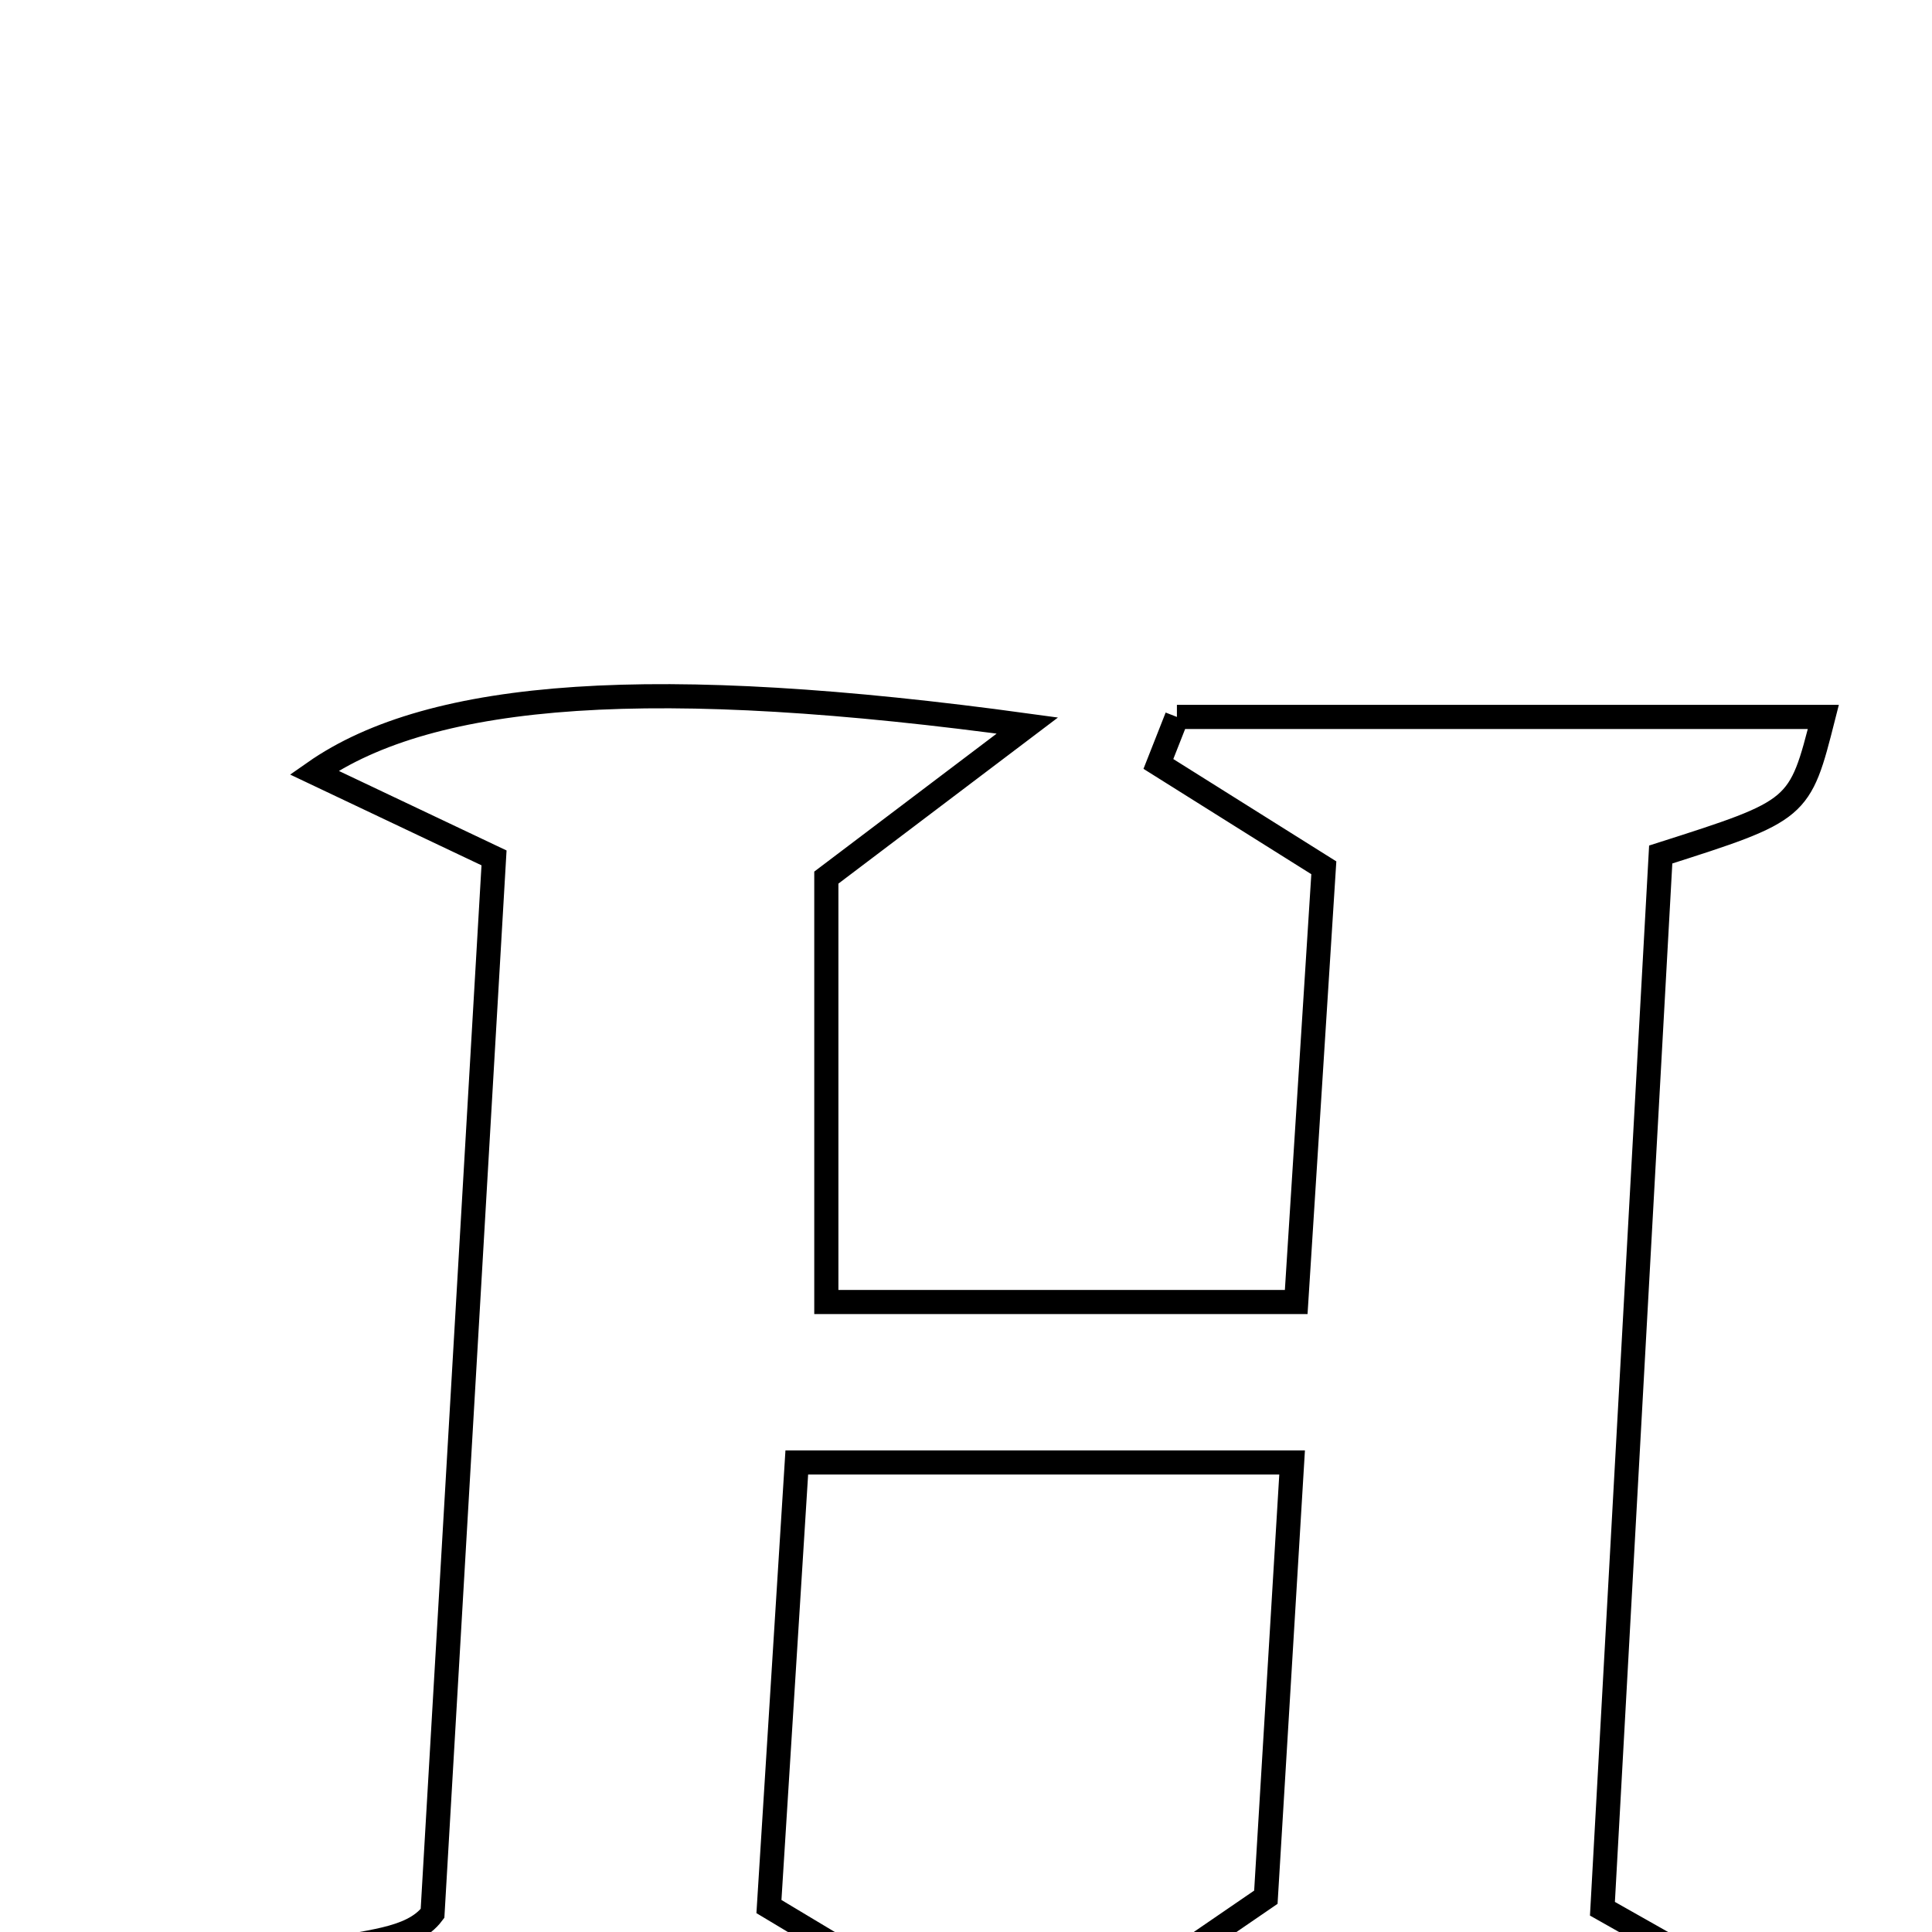 <svg xmlns="http://www.w3.org/2000/svg" viewBox="0.0 0.0 24.0 24.0" height="200px" width="200px"><path fill="none" stroke="black" stroke-width=".3" stroke-opacity="1.0"  filling="0" d="M14.62 8.906 C17.291 8.906 19.962 8.906 22.65 8.906 C22.356 10.064 22.356 10.064 20.63 10.615 C20.389 14.973 20.145 19.39 19.906 23.711 C20.729 24.176 21.396 24.553 22.062 24.93 C21.989 25.122 21.915 25.314 21.842 25.506 C19.164 25.506 16.485 25.506 13.807 25.506 C13.721 25.357 13.634 25.208 13.549 25.059 C14.173 24.631 14.798 24.203 15.725 23.568 C15.814 22.098 15.926 20.238 16.051 18.167 C14.061 18.167 12.15 18.167 9.898 18.167 C9.783 19.989 9.664 21.902 9.552 23.684 C10.396 24.19 11.047 24.58 11.698 24.971 C11.62 25.155 11.543 25.341 11.466 25.525 C8.851 25.525 6.237 25.525 3.583 25.525 C2.934 23.746 4.849 24.47 5.373 23.769 C5.626 19.432 5.879 15.089 6.137 10.657 C5.386 10.301 4.702 9.976 3.902 9.597 C5.373 8.567 8.158 8.382 12.762 9.013 C11.796 9.744 11.199 10.196 10.265 10.902 C10.265 12.312 10.265 14.158 10.265 16.174 C12.087 16.174 13.932 16.174 16.102 16.174 C16.215 14.393 16.332 12.561 16.445 10.78 C15.695 10.309 15.043 9.9 14.39 9.49 C14.467 9.295 14.544 9.101 14.62 8.906"></path></svg>